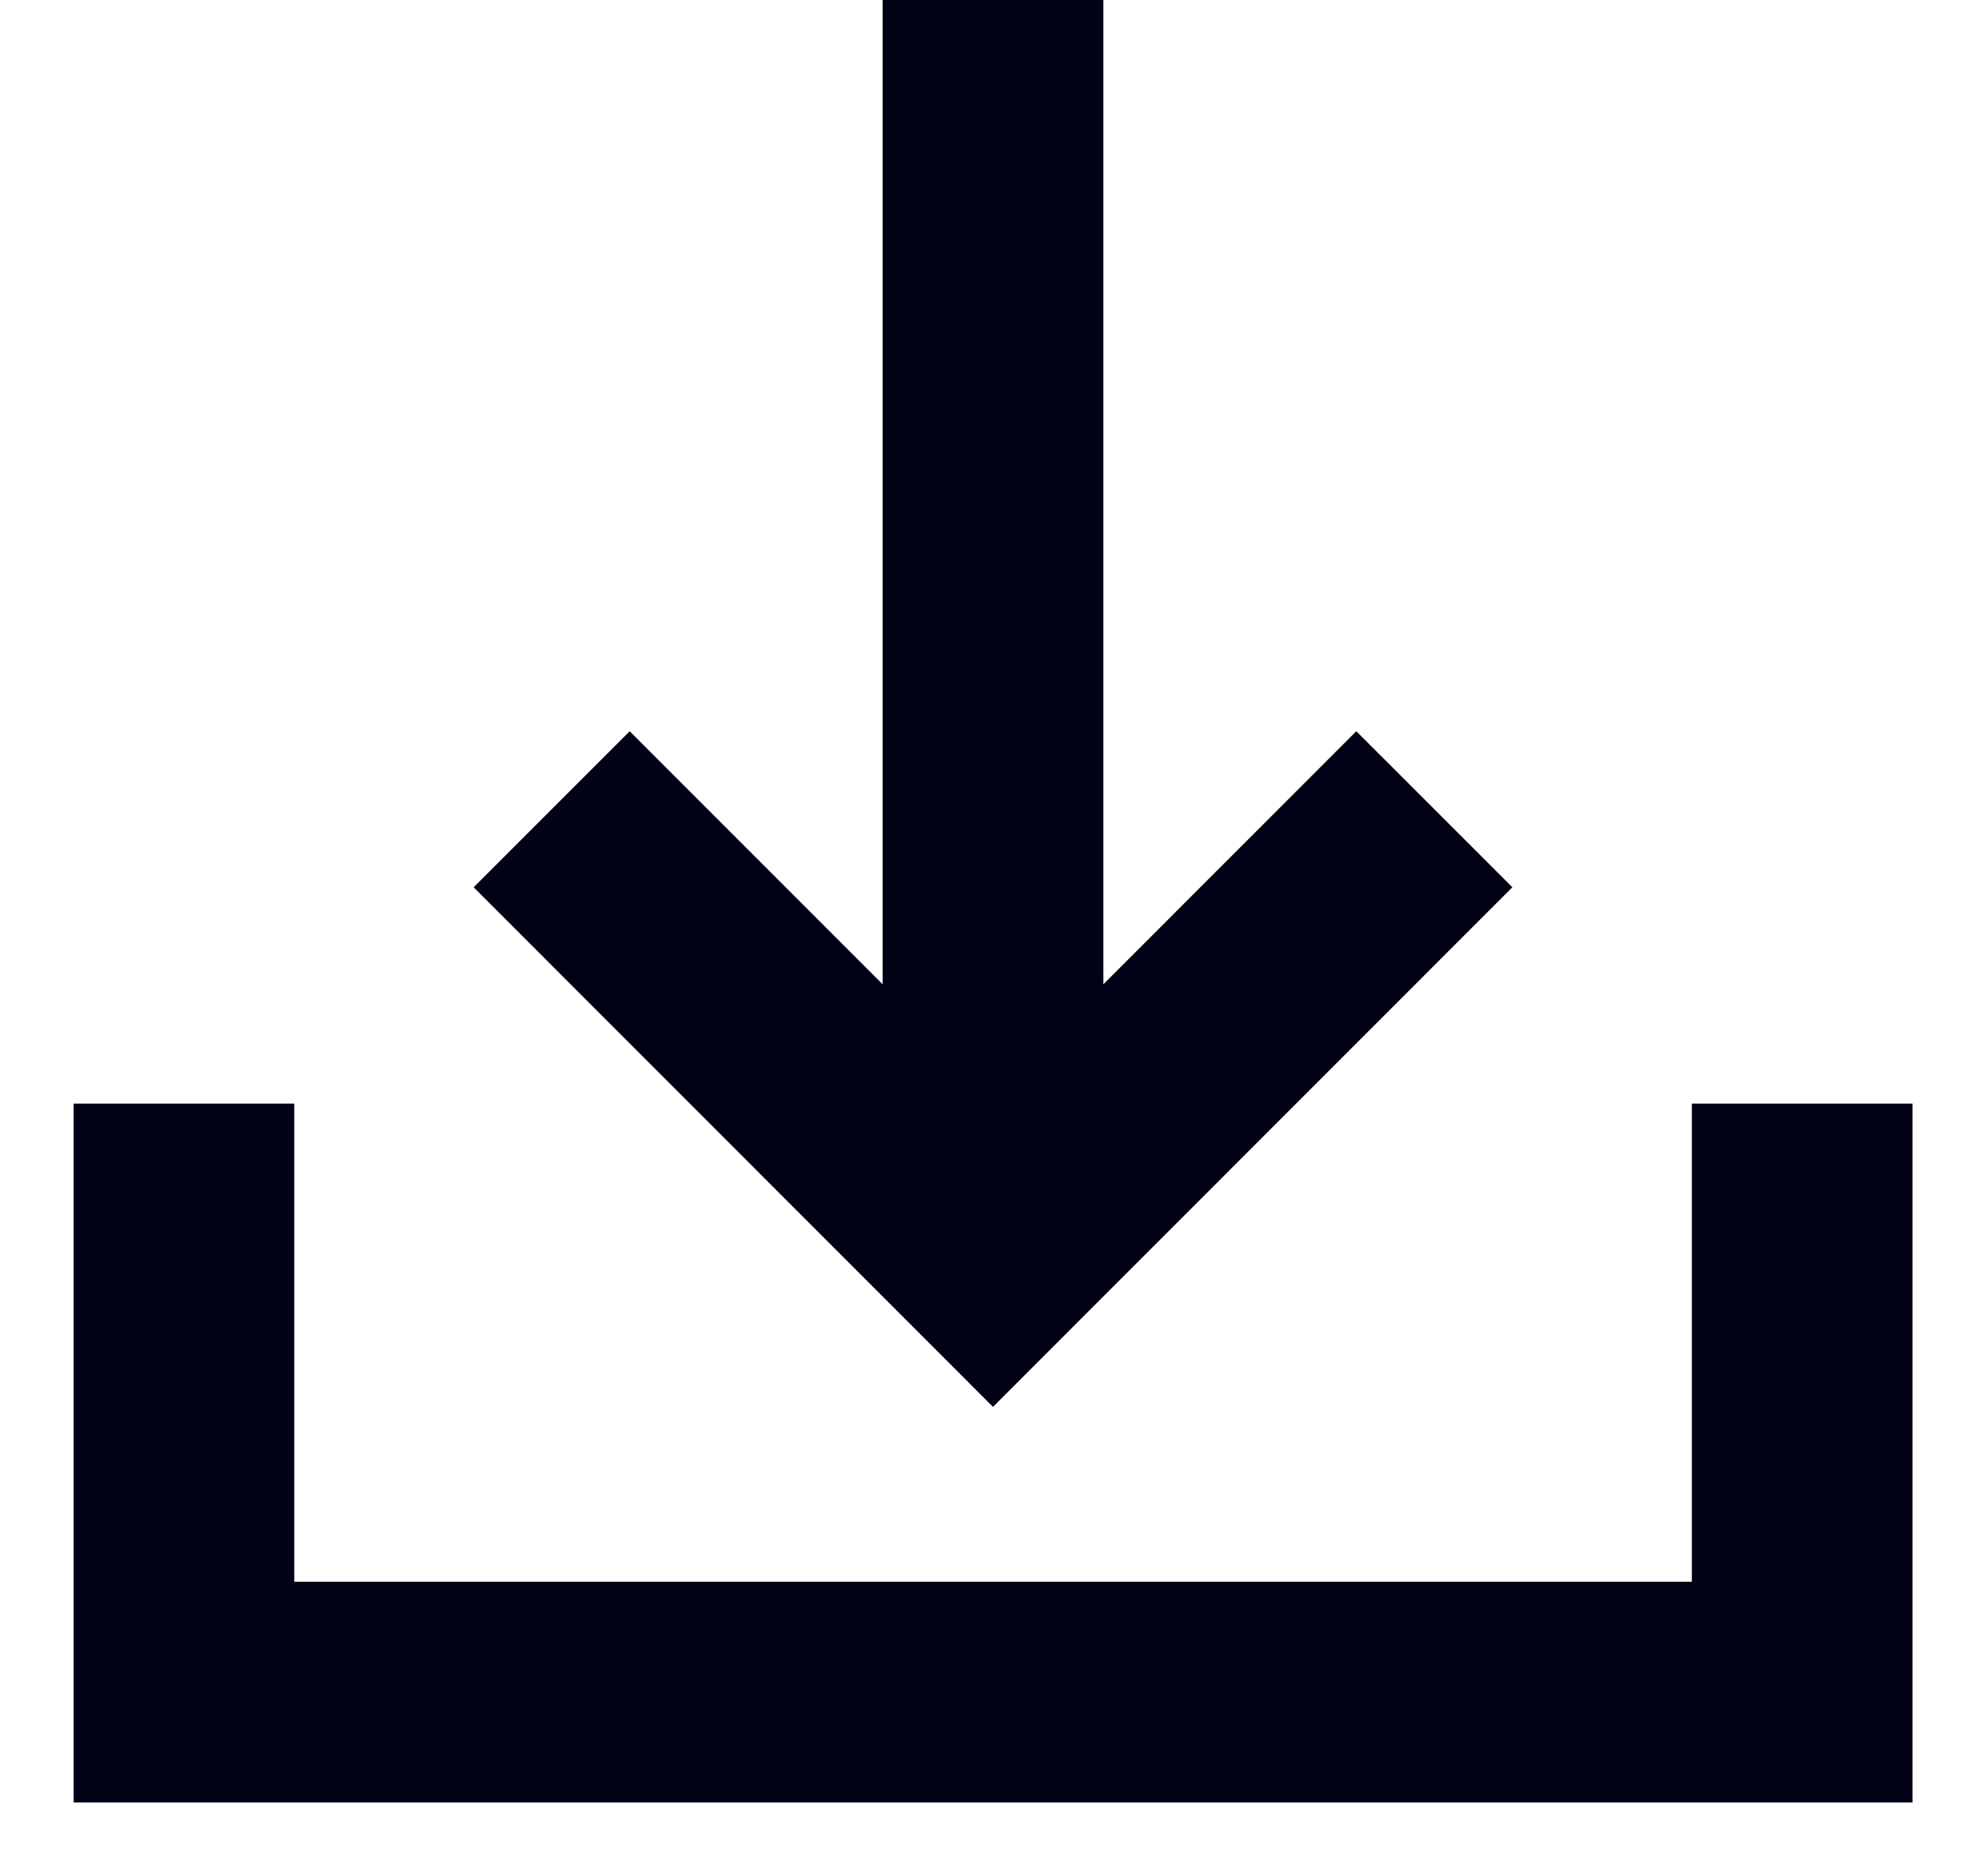 <svg width="18" height="17" viewBox="0 0 18 17" fill="none" xmlns="http://www.w3.org/2000/svg">
<path d="M1.667 10V15.333H16.334V10" stroke="#020216" stroke-width="2"/>
<path d="M13 7.333L9 11.334L5 7.333" stroke="#020216" stroke-width="2"/>
<path d="M9 0V11.333" stroke="#020216" stroke-width="2"/>
</svg>
